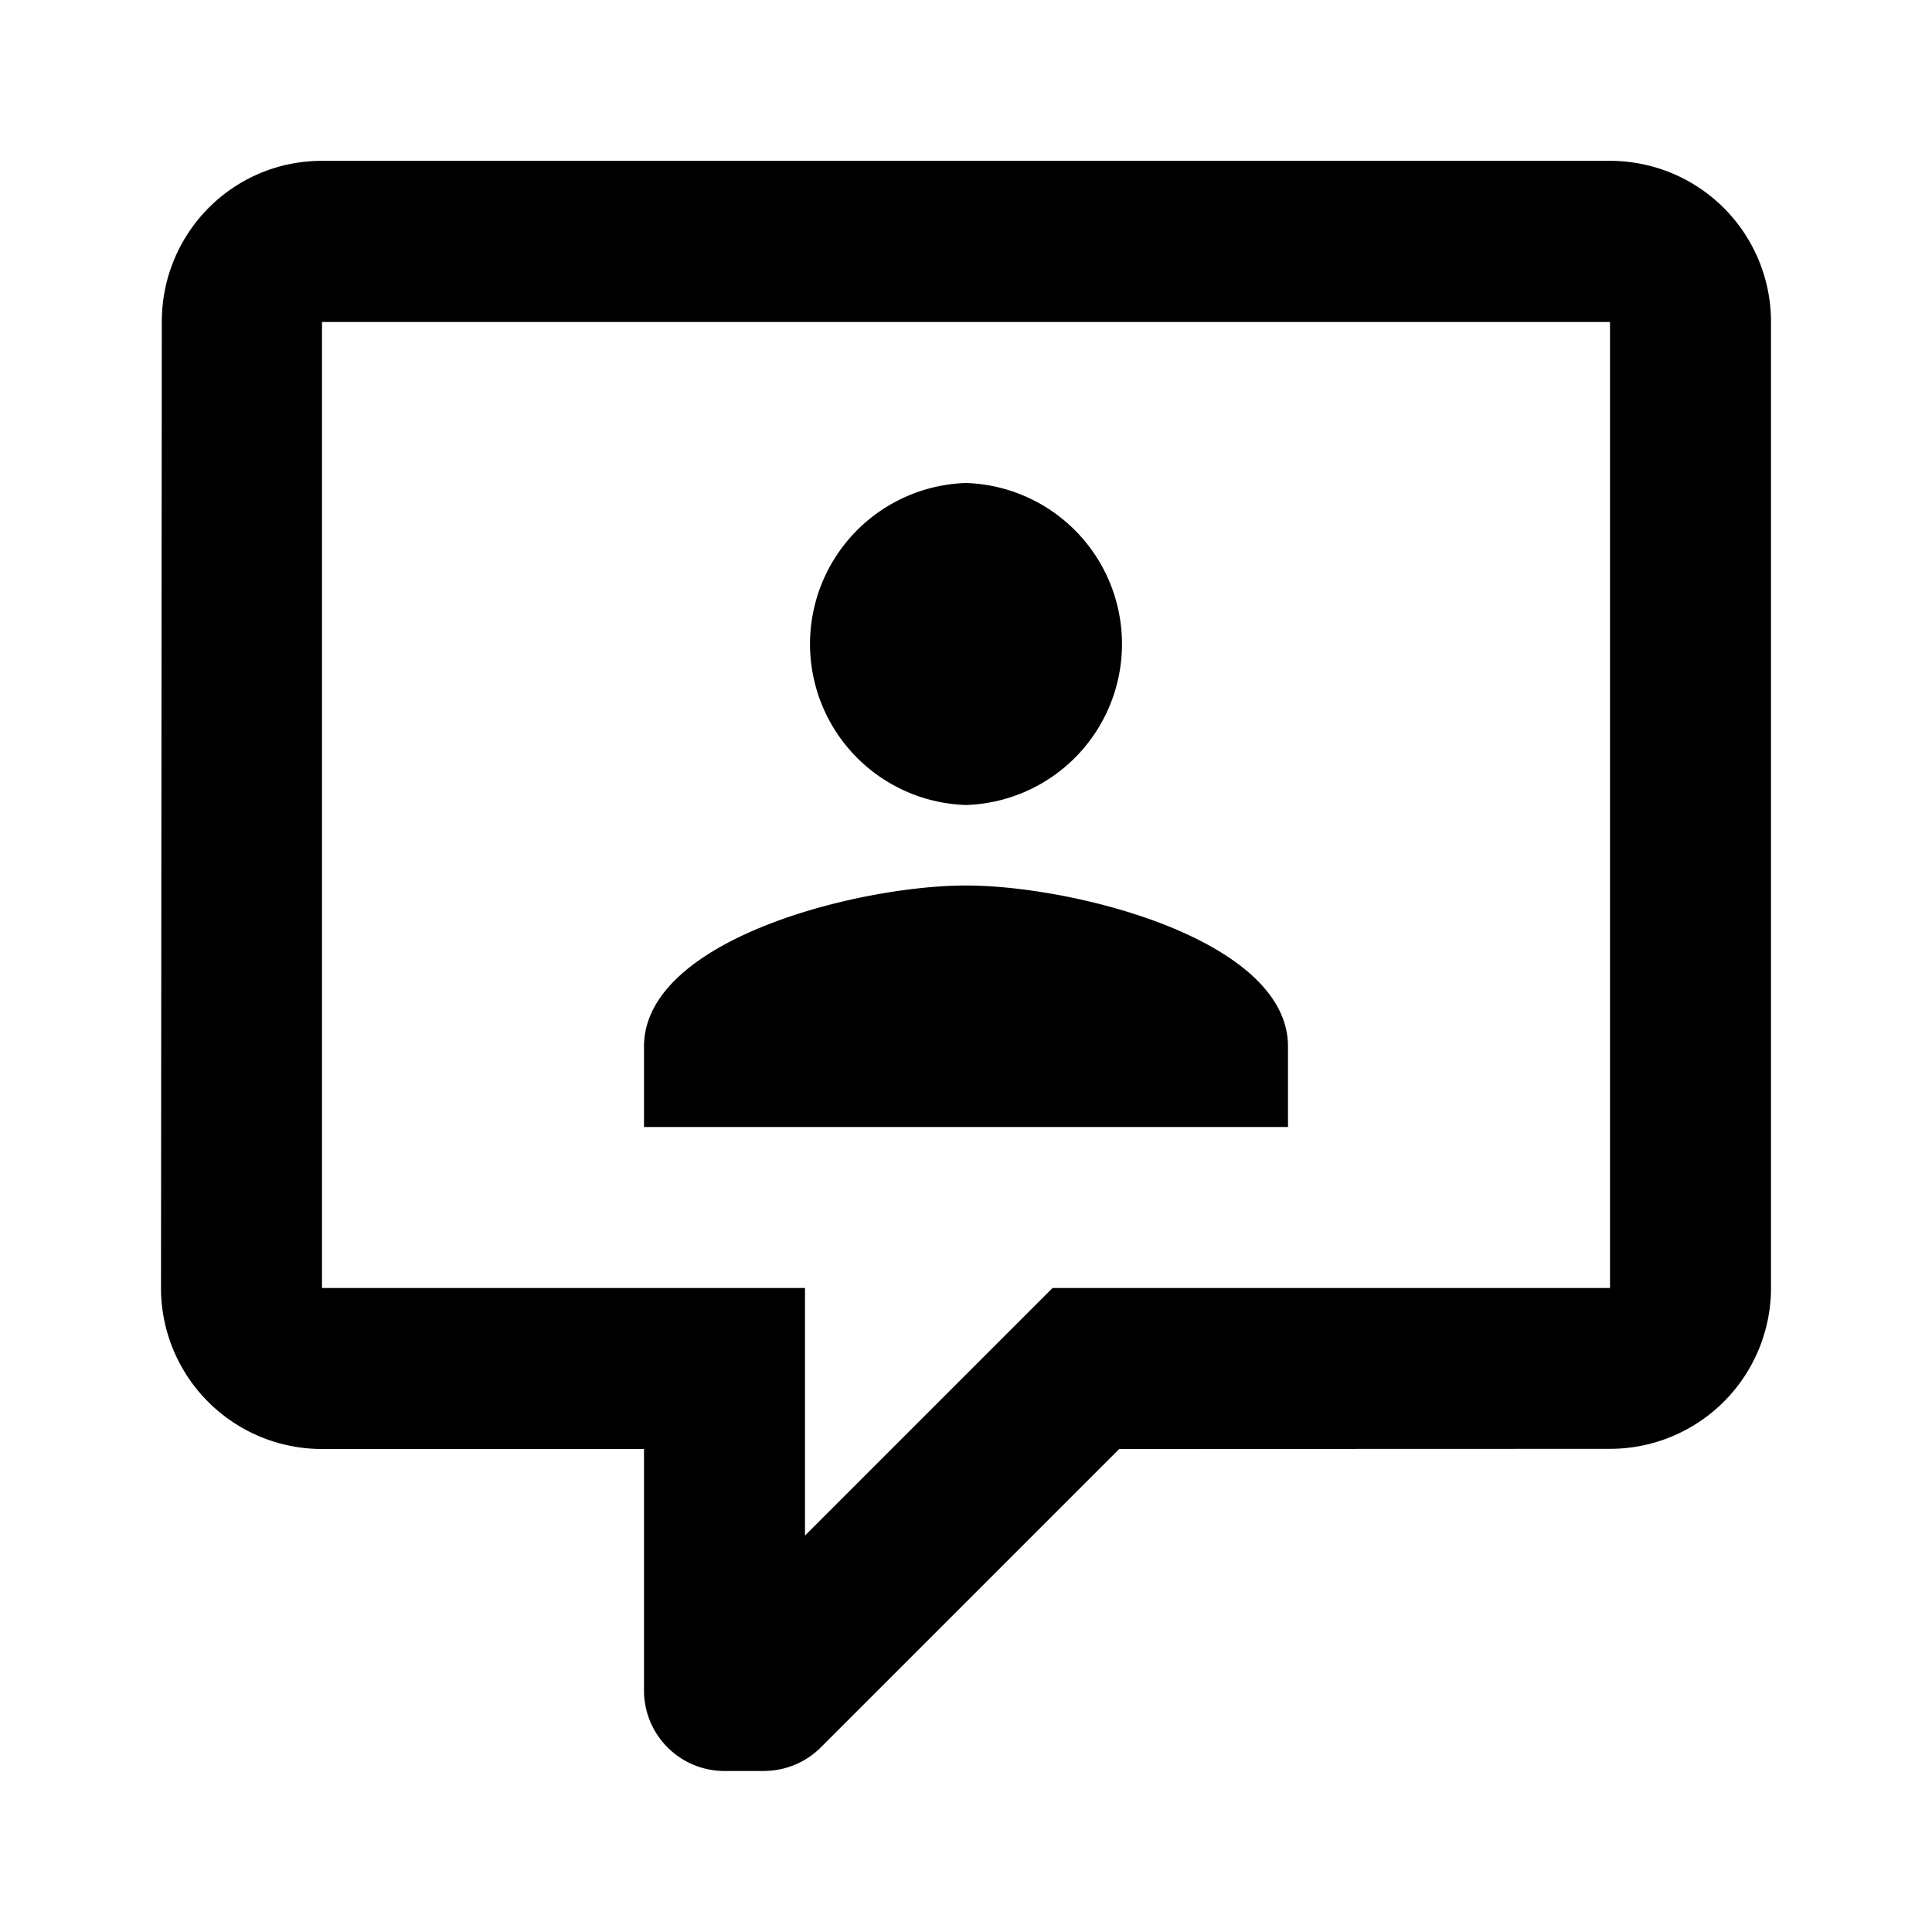<svg xmlns="http://www.w3.org/2000/svg" baseProfile="full" viewBox="0 0 24.00 24.00"><path d="M9 22a1 1 0 0 1-1-1v-3H4a2 2 0 0 1-2-2l.01-12.002c0-1.105.885-2 1.99-2h16a2 2 0 0 1 2 2v12a2 2 0 0 1-2 2L13.903 18l-3.706 3.706a.997.997 0 0 1-.697.293L9.5 22H9zm1-6v3.075L13.075 16H20V4H4v12h6zm6-2H8v-1c0-1.332 2.667-2 4-2 1.333 0 4 .668 4 2v1zm-4-8a2.001 2.001 0 0 1 0 4 2.001 2.001 0 0 1 0-4z"/></svg>